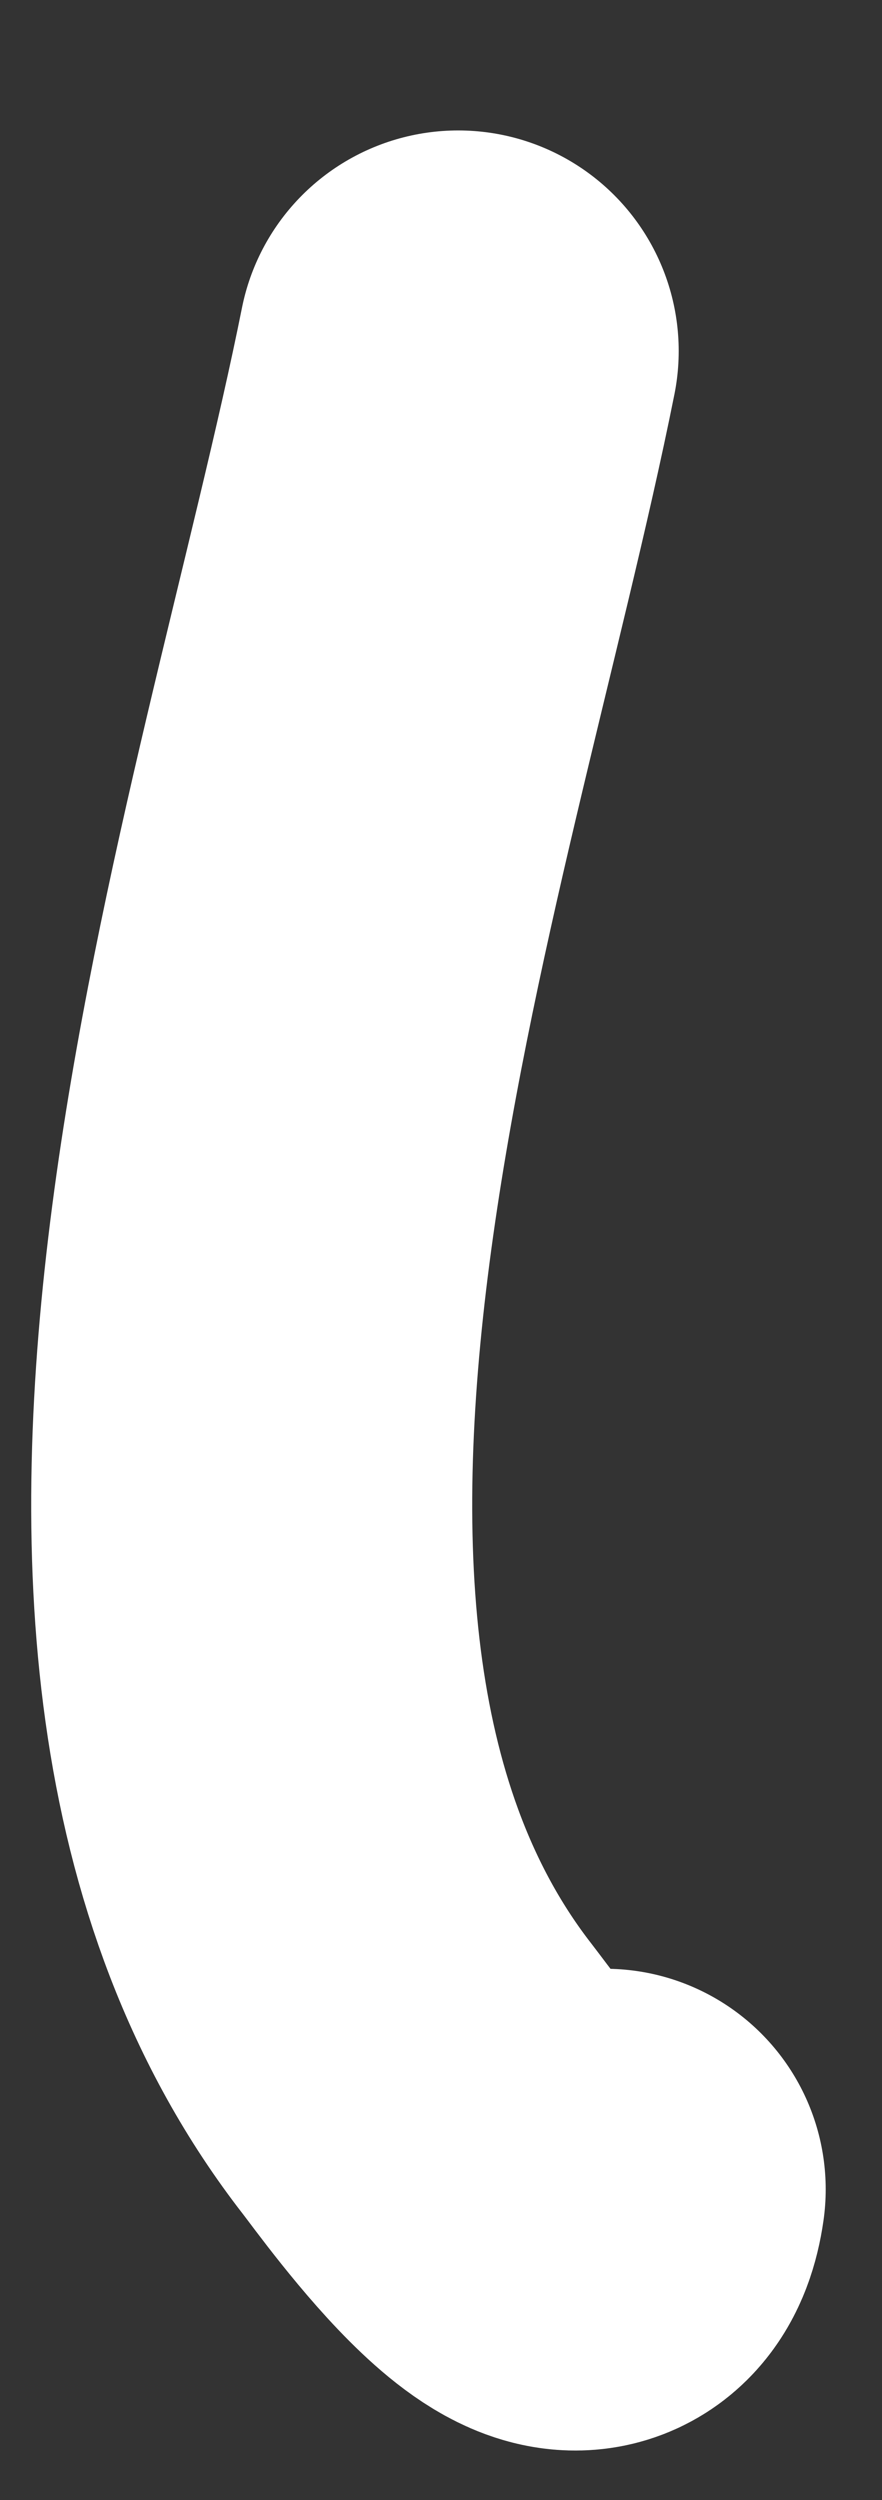 <svg width="6" height="17" viewBox="0 0 6 17" fill="none" xmlns="http://www.w3.org/2000/svg">
<rect x="0" y="0" width="6" height="17" fill="#333333" stroke="none"/>
<path d="M4.117 14.887C3.994 15.747 2.997 14.34 2.839 14.137C0.487 11.113 2.441 5.763 3.117 2.387" stroke="white" stroke-width="3" stroke-linecap="round"/>
</svg>
